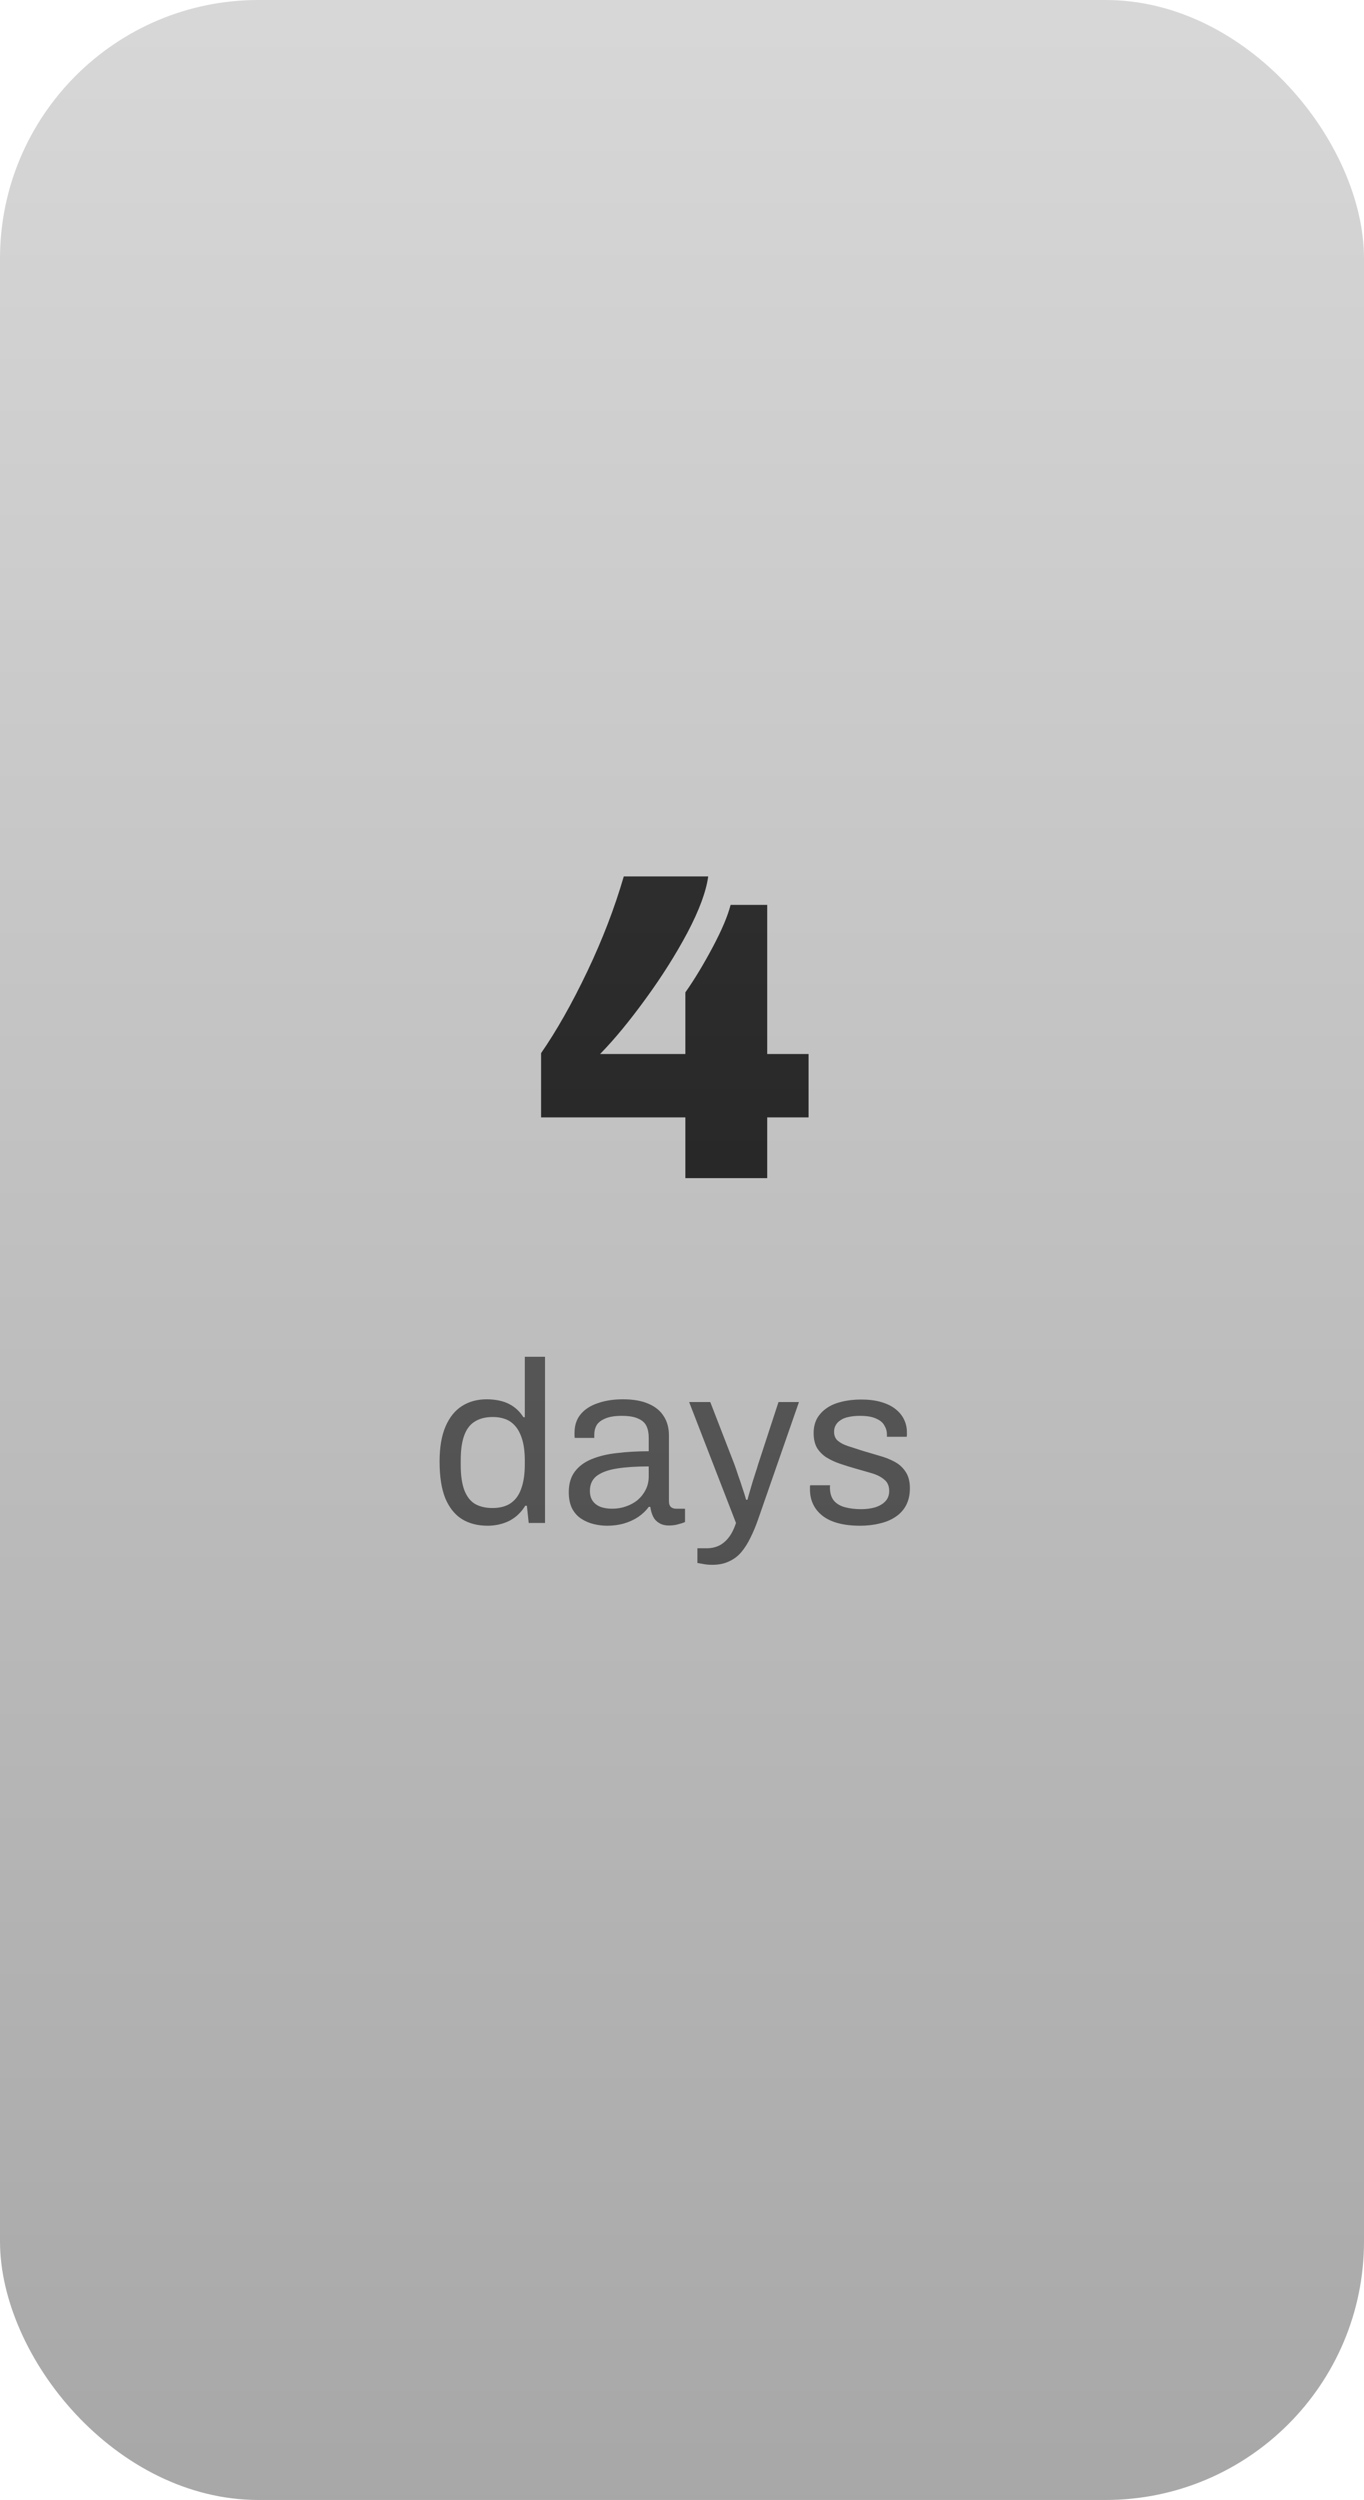 <svg width="95" height="174" viewBox="0 0 95 174" fill="none" xmlns="http://www.w3.org/2000/svg">
<path d="M33.96 106.192C33.267 106.192 32.669 106.037 32.168 105.728C31.677 105.419 31.294 104.939 31.016 104.288C30.75 103.627 30.616 102.773 30.616 101.728C30.616 100.736 30.755 99.92 31.032 99.28C31.309 98.64 31.694 98.165 32.184 97.856C32.675 97.547 33.245 97.392 33.896 97.392C34.27 97.392 34.616 97.435 34.936 97.52C35.256 97.605 35.539 97.739 35.784 97.92C36.04 98.101 36.264 98.341 36.456 98.64H36.552V94.432H37.96V106H36.824L36.696 104.8H36.584C36.296 105.269 35.923 105.621 35.464 105.856C35.005 106.08 34.504 106.192 33.96 106.192ZM34.296 104.96C34.83 104.96 35.261 104.843 35.592 104.608C35.923 104.373 36.163 104.032 36.312 103.584C36.472 103.136 36.552 102.581 36.552 101.92V101.664C36.552 101.088 36.493 100.603 36.376 100.208C36.259 99.813 36.099 99.499 35.896 99.264C35.694 99.029 35.459 98.864 35.192 98.768C34.925 98.672 34.643 98.624 34.344 98.624C33.822 98.624 33.395 98.731 33.064 98.944C32.733 99.147 32.488 99.472 32.328 99.92C32.168 100.357 32.088 100.928 32.088 101.632V101.968C32.088 102.693 32.173 103.28 32.344 103.728C32.515 104.165 32.76 104.48 33.08 104.672C33.411 104.864 33.816 104.96 34.296 104.96ZM42.286 106.192C41.977 106.192 41.668 106.155 41.358 106.08C41.049 106.005 40.761 105.883 40.494 105.712C40.228 105.541 40.014 105.307 39.854 105.008C39.694 104.699 39.614 104.315 39.614 103.856C39.614 103.28 39.753 102.805 40.03 102.432C40.308 102.059 40.692 101.771 41.182 101.568C41.684 101.355 42.276 101.211 42.958 101.136C43.641 101.051 44.382 101.008 45.182 101.008V100.048C45.182 99.739 45.129 99.472 45.022 99.248C44.916 99.024 44.724 98.853 44.446 98.736C44.18 98.608 43.796 98.544 43.294 98.544C42.814 98.544 42.43 98.608 42.142 98.736C41.865 98.853 41.668 99.008 41.55 99.2C41.444 99.392 41.39 99.605 41.39 99.84V100.08H40.03C40.02 100.027 40.014 99.973 40.014 99.92C40.014 99.867 40.014 99.803 40.014 99.728C40.014 99.216 40.153 98.789 40.43 98.448C40.718 98.096 41.118 97.835 41.63 97.664C42.142 97.483 42.729 97.392 43.39 97.392C44.094 97.392 44.681 97.493 45.15 97.696C45.63 97.899 45.988 98.187 46.222 98.56C46.468 98.933 46.59 99.381 46.59 99.904V104.464C46.59 104.667 46.638 104.811 46.734 104.896C46.83 104.971 46.948 105.008 47.086 105.008H47.71V105.936C47.561 106 47.396 106.053 47.214 106.096C47.033 106.149 46.825 106.176 46.59 106.176C46.313 106.176 46.084 106.117 45.902 106C45.721 105.893 45.582 105.744 45.486 105.552C45.39 105.349 45.326 105.125 45.294 104.88H45.182C44.99 105.147 44.745 105.381 44.446 105.584C44.158 105.776 43.833 105.925 43.47 106.032C43.108 106.139 42.713 106.192 42.286 106.192ZM42.638 105.008C42.98 105.008 43.3 104.955 43.598 104.848C43.908 104.741 44.18 104.592 44.414 104.4C44.649 104.197 44.836 103.957 44.974 103.68C45.113 103.403 45.182 103.099 45.182 102.768V102.064C44.318 102.064 43.582 102.112 42.974 102.208C42.366 102.304 41.897 102.475 41.566 102.72C41.246 102.965 41.086 103.312 41.086 103.76C41.086 104.048 41.15 104.283 41.278 104.464C41.406 104.645 41.588 104.784 41.822 104.88C42.057 104.965 42.329 105.008 42.638 105.008ZM49.613 108.912C49.357 108.912 49.133 108.891 48.941 108.848C48.76 108.816 48.637 108.795 48.573 108.784V107.76H49.277C49.533 107.76 49.784 107.707 50.029 107.6C50.274 107.493 50.504 107.312 50.717 107.056C50.93 106.8 51.112 106.448 51.261 106L47.997 97.584H49.469L51.149 101.92C51.224 102.123 51.309 102.373 51.405 102.672C51.512 102.96 51.613 103.259 51.709 103.568C51.816 103.877 51.901 104.149 51.965 104.384H52.061C52.104 104.213 52.157 104.021 52.221 103.808C52.285 103.595 52.349 103.376 52.413 103.152C52.488 102.917 52.557 102.699 52.621 102.496C52.696 102.283 52.754 102.096 52.797 101.936L54.221 97.584H55.645L52.797 105.76C52.637 106.219 52.461 106.64 52.269 107.024C52.077 107.419 51.864 107.755 51.629 108.032C51.394 108.309 51.112 108.523 50.781 108.672C50.45 108.832 50.061 108.912 49.613 108.912ZM59.9 106.192C59.324 106.192 58.817 106.133 58.38 106.016C57.942 105.899 57.58 105.728 57.292 105.504C57.004 105.28 56.785 105.013 56.636 104.704C56.486 104.395 56.412 104.043 56.412 103.648C56.412 103.595 56.412 103.547 56.412 103.504C56.412 103.451 56.417 103.408 56.428 103.376H57.82C57.809 103.419 57.804 103.456 57.804 103.488C57.804 103.52 57.804 103.552 57.804 103.584C57.814 103.957 57.91 104.251 58.092 104.464C58.284 104.677 58.545 104.827 58.876 104.912C59.206 104.997 59.574 105.04 59.98 105.04C60.332 105.04 60.657 104.997 60.956 104.912C61.254 104.816 61.489 104.677 61.66 104.496C61.841 104.304 61.932 104.064 61.932 103.776C61.932 103.424 61.814 103.157 61.58 102.976C61.356 102.784 61.057 102.635 60.684 102.528C60.31 102.421 59.921 102.309 59.516 102.192C59.174 102.096 58.833 101.989 58.492 101.872C58.15 101.755 57.841 101.611 57.564 101.44C57.297 101.269 57.078 101.051 56.908 100.784C56.748 100.507 56.668 100.16 56.668 99.744C56.668 99.371 56.742 99.04 56.892 98.752C57.052 98.464 57.276 98.219 57.564 98.016C57.852 97.813 58.198 97.664 58.604 97.568C59.02 97.461 59.478 97.408 59.98 97.408C60.513 97.408 60.977 97.467 61.372 97.584C61.777 97.701 62.113 97.867 62.38 98.08C62.646 98.293 62.844 98.539 62.972 98.816C63.1 99.083 63.164 99.371 63.164 99.68C63.164 99.744 63.164 99.808 63.164 99.872C63.164 99.925 63.158 99.968 63.148 100H61.772V99.824C61.772 99.611 61.713 99.408 61.596 99.216C61.489 99.013 61.297 98.853 61.02 98.736C60.753 98.608 60.38 98.544 59.9 98.544C59.59 98.544 59.324 98.571 59.1 98.624C58.876 98.667 58.689 98.741 58.54 98.848C58.39 98.944 58.278 99.061 58.204 99.2C58.129 99.328 58.092 99.477 58.092 99.648C58.092 99.925 58.182 100.139 58.364 100.288C58.545 100.437 58.785 100.56 59.084 100.656C59.393 100.752 59.724 100.859 60.076 100.976C60.449 101.083 60.828 101.195 61.212 101.312C61.606 101.419 61.964 101.557 62.284 101.728C62.614 101.899 62.876 102.133 63.068 102.432C63.27 102.72 63.372 103.104 63.372 103.584C63.372 104.032 63.286 104.421 63.116 104.752C62.945 105.083 62.7 105.355 62.38 105.568C62.07 105.781 61.702 105.936 61.276 106.032C60.86 106.139 60.401 106.192 59.9 106.192Z" fill="#515151"/>
<path d="M49.325 61C49.185 62.04 48.705 63.34 47.885 64.9C47.065 66.44 46.085 67.99 44.945 69.55C43.825 71.09 42.775 72.36 41.795 73.36H47.735V69.07C48.355 68.19 48.985 67.15 49.625 65.95C50.265 64.75 50.685 63.76 50.885 62.98H53.435V73.36H56.315V77.77H53.435V82H47.735V77.77H37.685V73.3C38.765 71.74 39.835 69.85 40.895 67.63C41.955 65.41 42.805 63.2 43.445 61H49.325Z" fill="black"/>
<rect width="95" height="174" rx="18" fill="url(#paint0_linear_178_334)" fill-opacity="0.4"/>
<defs>
<linearGradient id="paint0_linear_178_334" x1="47.5" y1="0" x2="47.5" y2="174" gradientUnits="userSpaceOnUse">
<stop stop-color="#9C9C9C"/>
<stop offset="1" stop-color="#242424"/>
</linearGradient>
</defs>
</svg>
